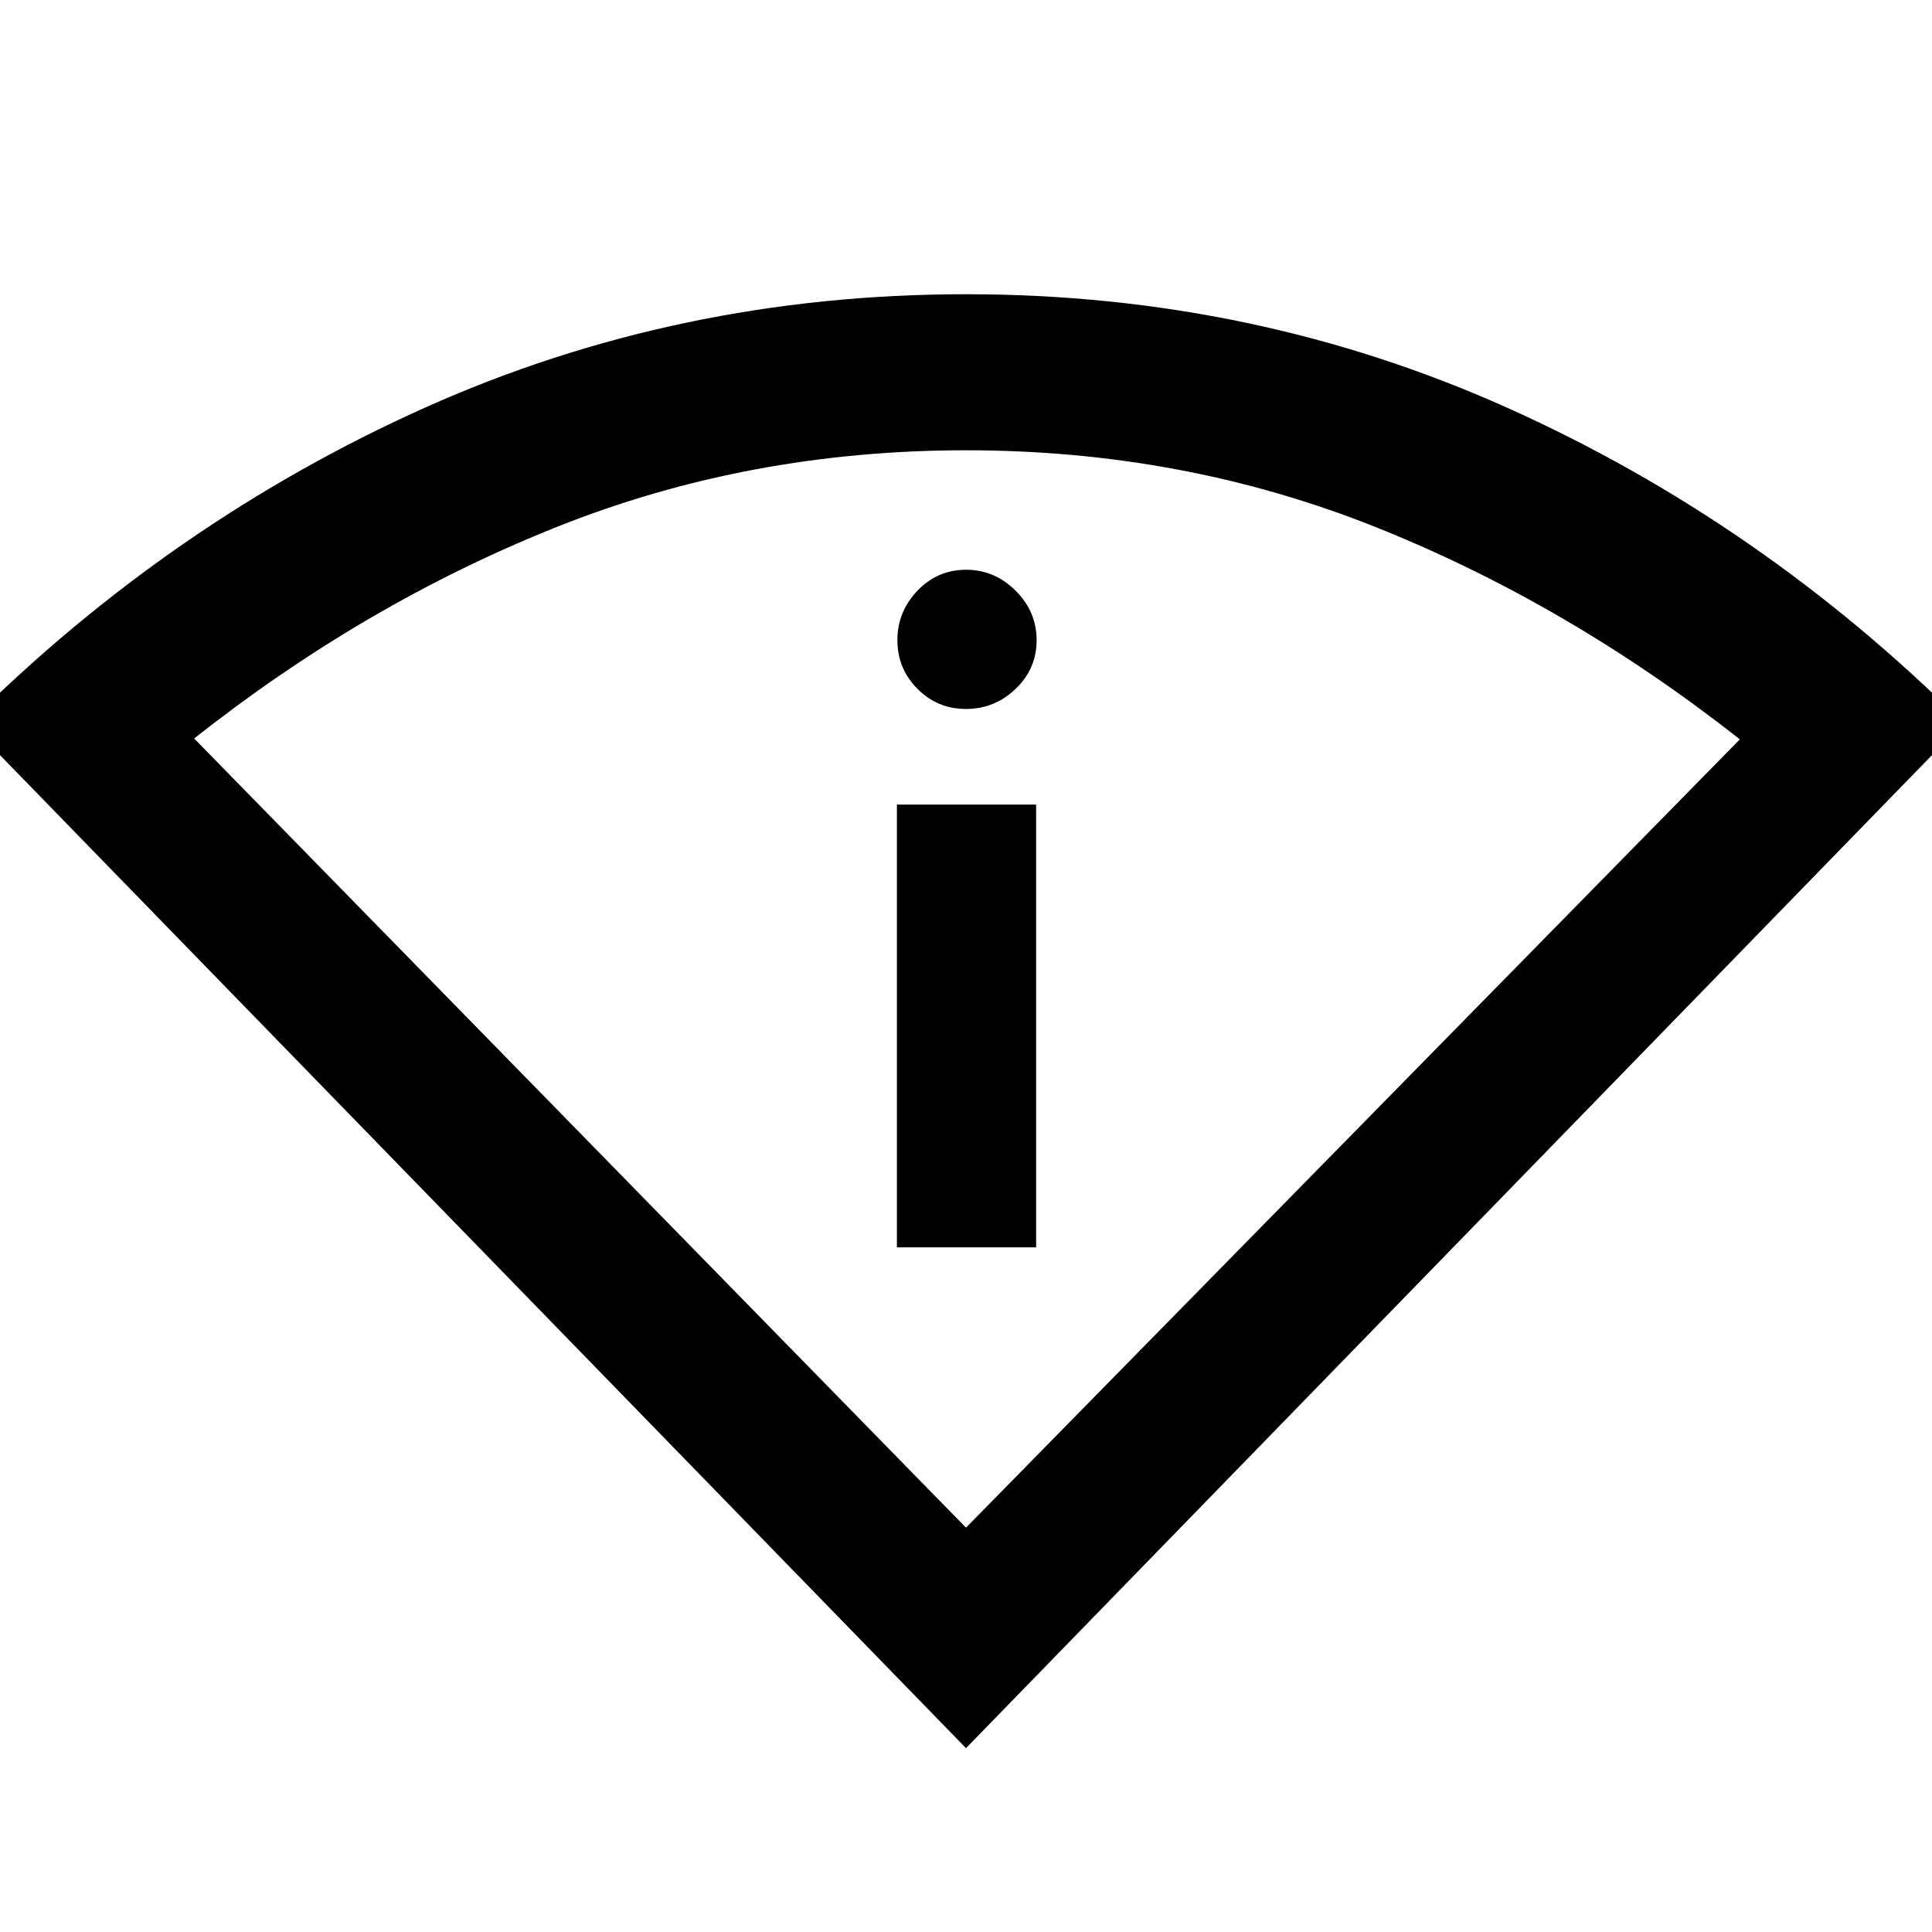 <svg xmlns="http://www.w3.org/2000/svg" height="48" viewBox="0 -960 960 960" width="48"><path d="M480-91.35-15.54-600.76q100.48-99.99 226.36-156.52Q336.71-813.8 480-813.8q143.29 0 269.18 56.52 125.88 56.53 226.36 156.52L480-91.35Zm0-109.56 384.52-391.71q-85.85-67.55-181.28-105.6Q587.8-736.26 480-736.26q-107.8 0-203.18 38.03-95.39 38.04-180.34 105.18L480-200.91ZM445.67-340.2h69.18v-220h-69.18v220ZM480-607.72q14.19 0 24.64-9.97 10.45-9.97 10.45-24.18 0-14.22-10.45-24.62T480-676.89q-14.19 0-24.14 10.42-9.95 10.42-9.95 24.56 0 14.15 9.95 24.17 9.95 10.02 24.14 10.02Zm0 406.81Z"/></svg>